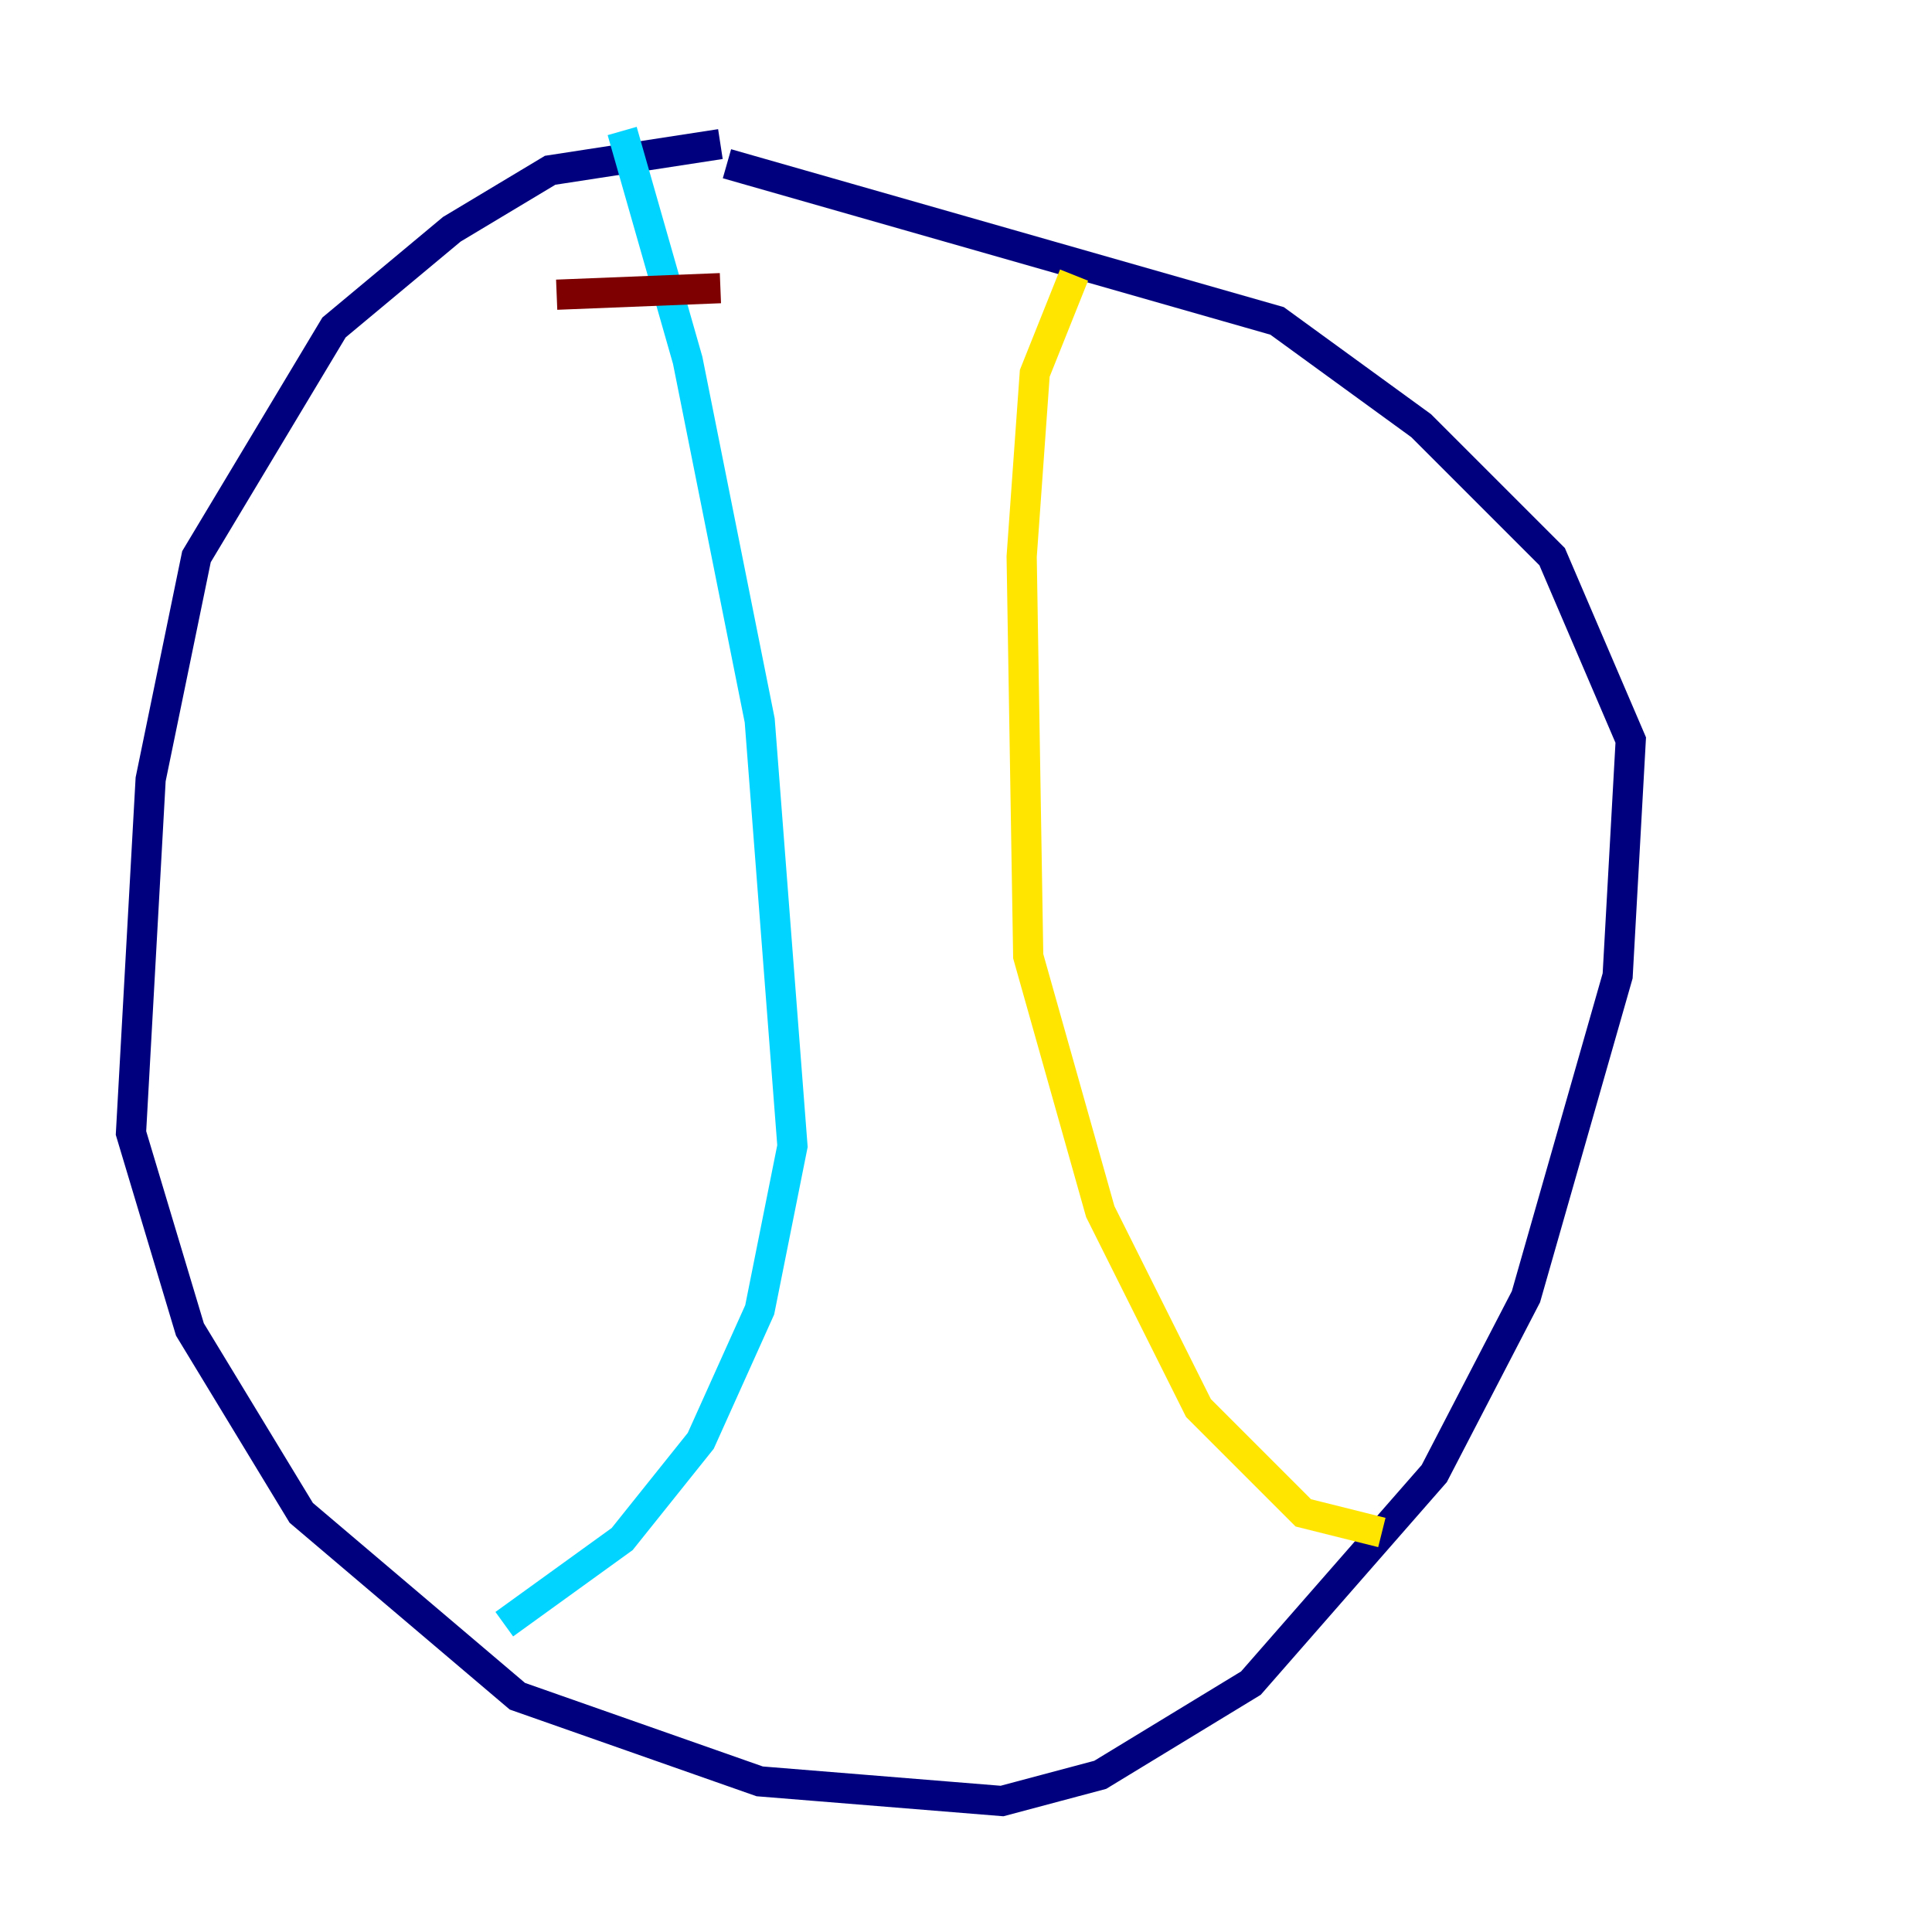 <?xml version="1.0" encoding="utf-8" ?>
<svg baseProfile="tiny" height="128" version="1.2" viewBox="0,0,128,128" width="128" xmlns="http://www.w3.org/2000/svg" xmlns:ev="http://www.w3.org/2001/xml-events" xmlns:xlink="http://www.w3.org/1999/xlink"><defs /><polyline fill="none" points="47.729,9.546 36.447,11.281 29.939,15.186 22.129,21.695 13.017,36.881 9.98,51.634 8.678,75.064 12.583,88.081 19.959,100.231 34.278,112.38 50.332,118.02 66.386,119.322 72.895,117.586 82.875,111.512 95.024,97.627 101.098,85.912 107.173,64.651 108.041,49.031 102.834,36.881 94.156,28.203 84.61,21.261 48.163,10.848" stroke="#00007f" stroke-width="2" /><polyline fill="none" points="41.22,8.678 45.559,23.864 50.332,47.729 52.502,75.932 50.332,86.78 46.427,95.458 41.22,101.966 33.41,107.607" stroke="#00d4ff" stroke-width="2" /><polyline fill="none" points="71.159,18.224 68.556,24.732 67.688,36.881 68.122,63.349 72.895,80.271 79.403,93.288 86.346,100.231 91.552,101.532" stroke="#ffe500" stroke-width="2" /><polyline fill="none" points="36.881,19.525 47.729,19.091" stroke="#7f0000" stroke-width="2" /></svg>